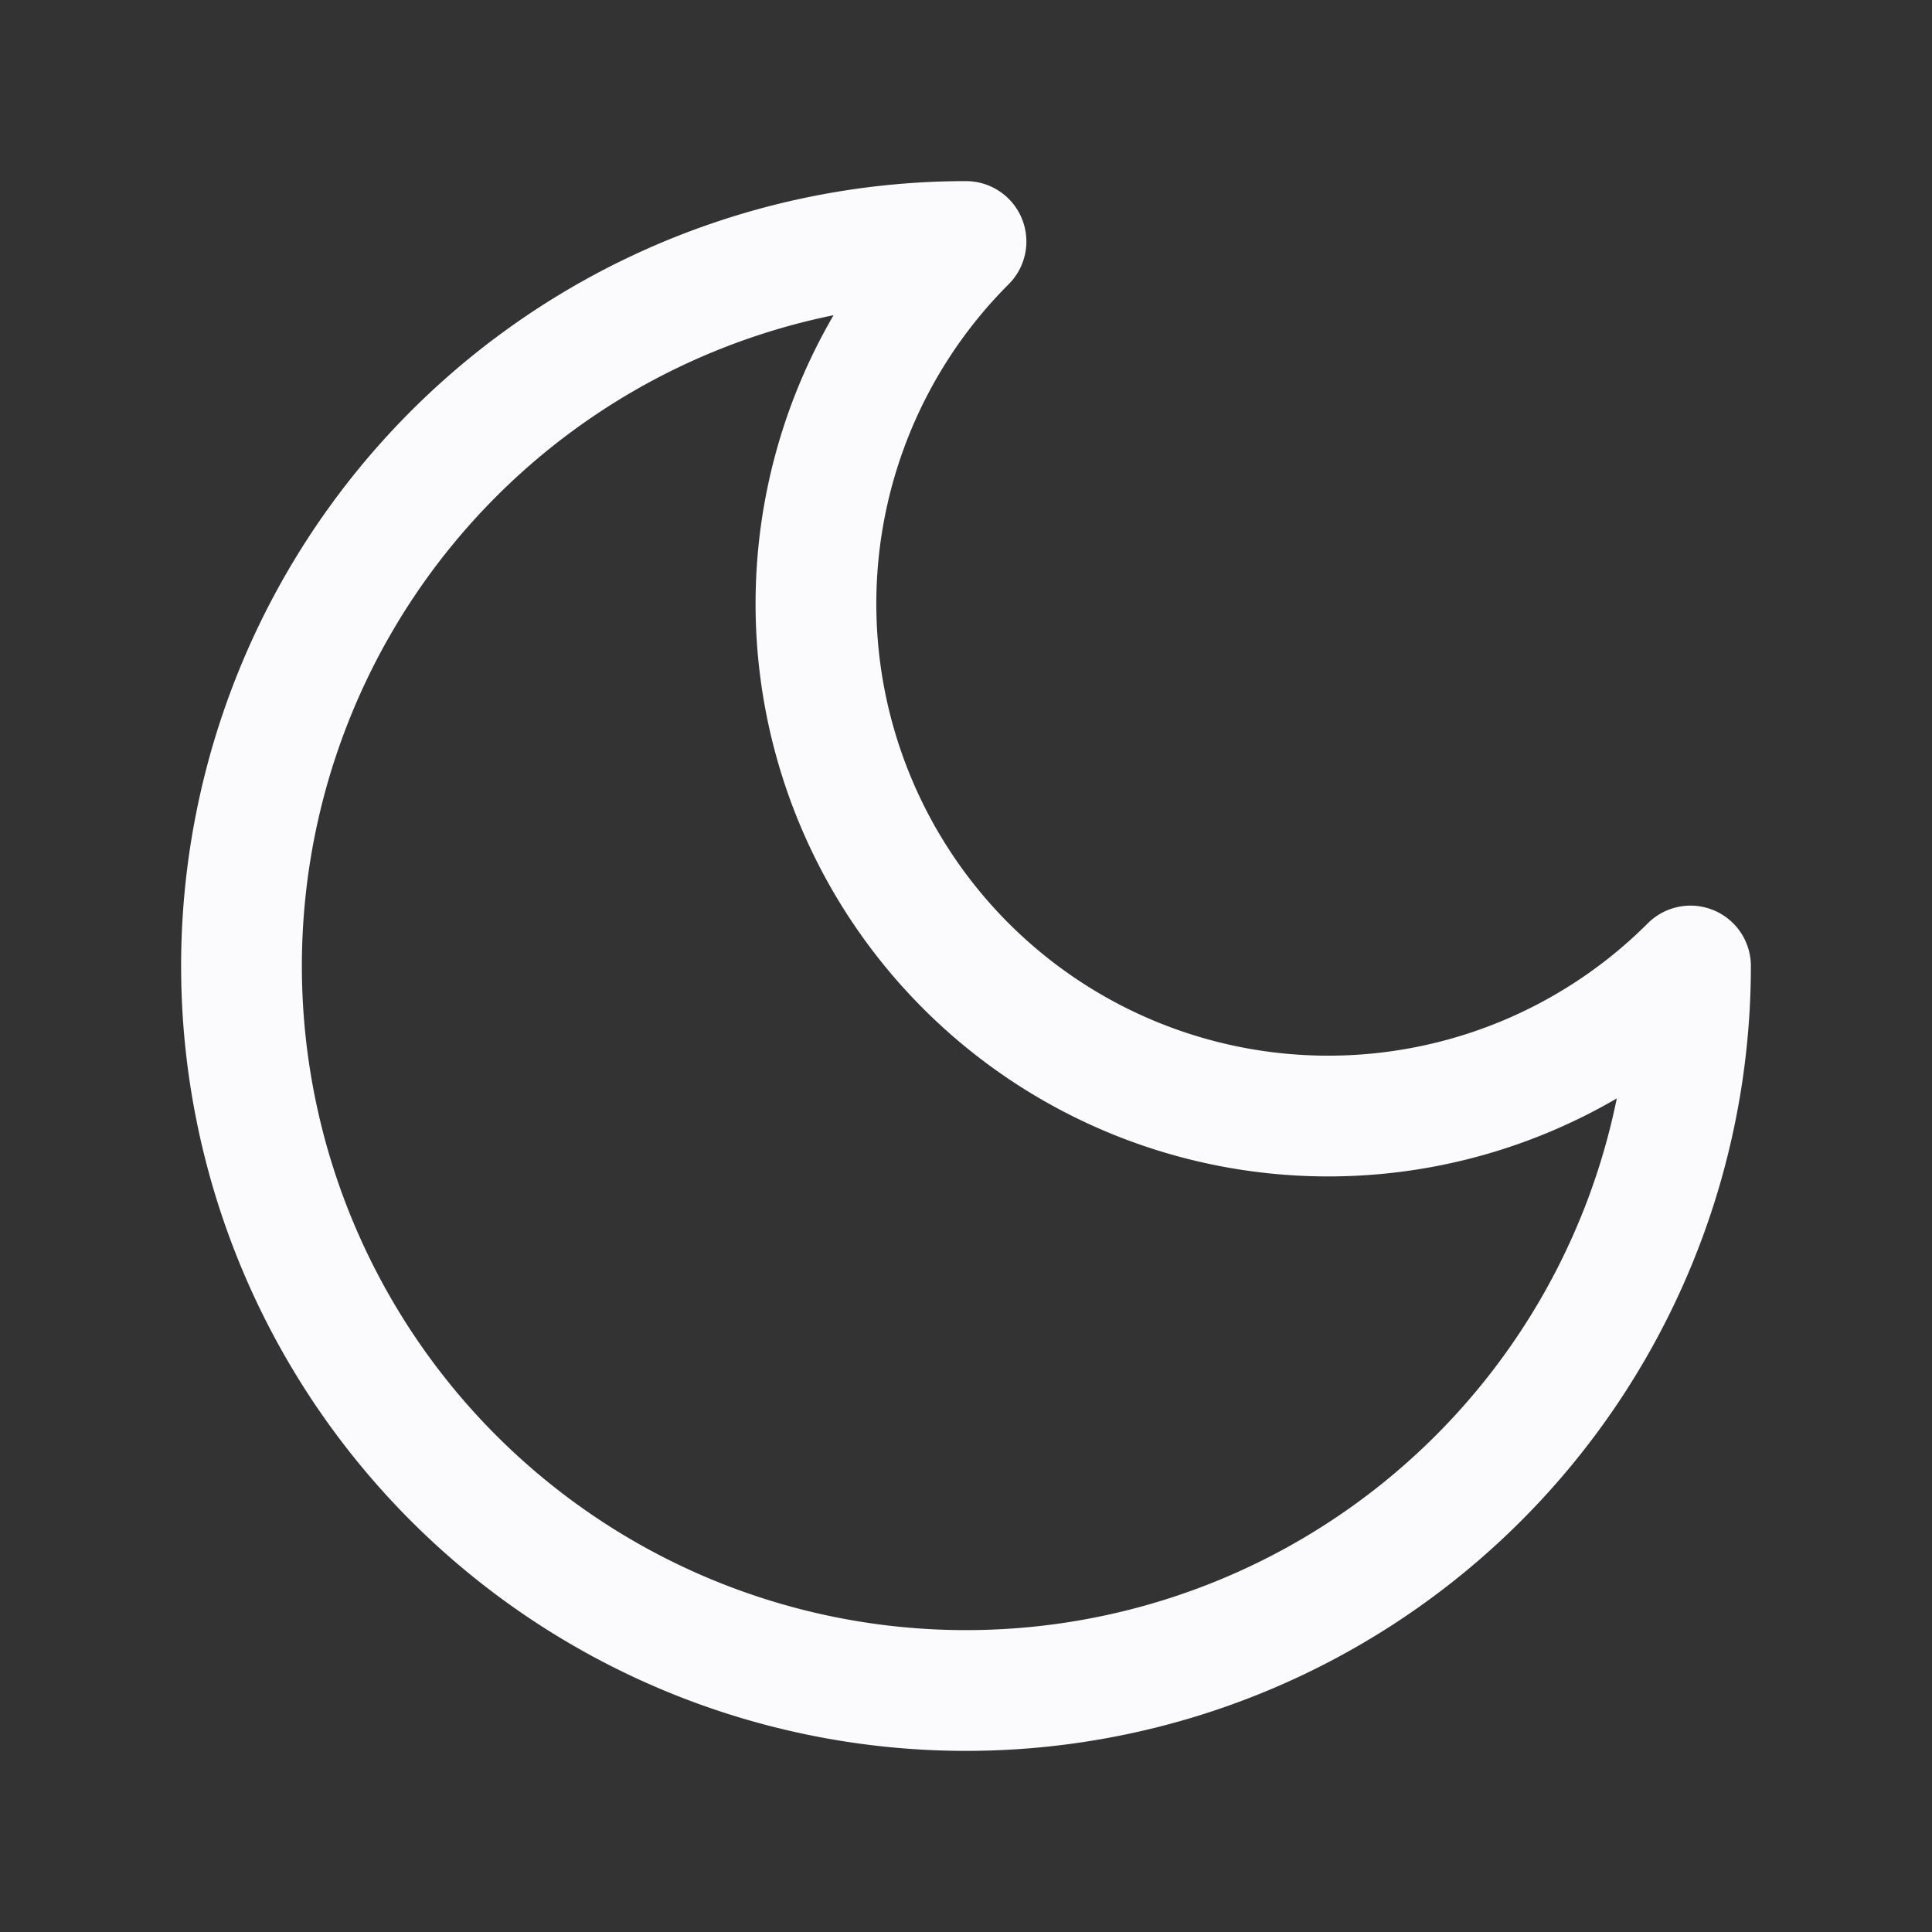 <svg xmlns="http://www.w3.org/2000/svg" width="48" height="48" viewBox="0 0 24 24" fill="none" stroke="#fbfbfe" stroke-width="1.5" stroke-linecap="round" stroke-linejoin="round" class="lucide lucide-moon-icon lucide-moon"><rect x="0" y="0" width="24" height="24" fill="#333333" stroke="none"/><path d="M12 3a6 6 0 0 0 9 9 9 9 0 1 1-9-9Z"/></svg>
